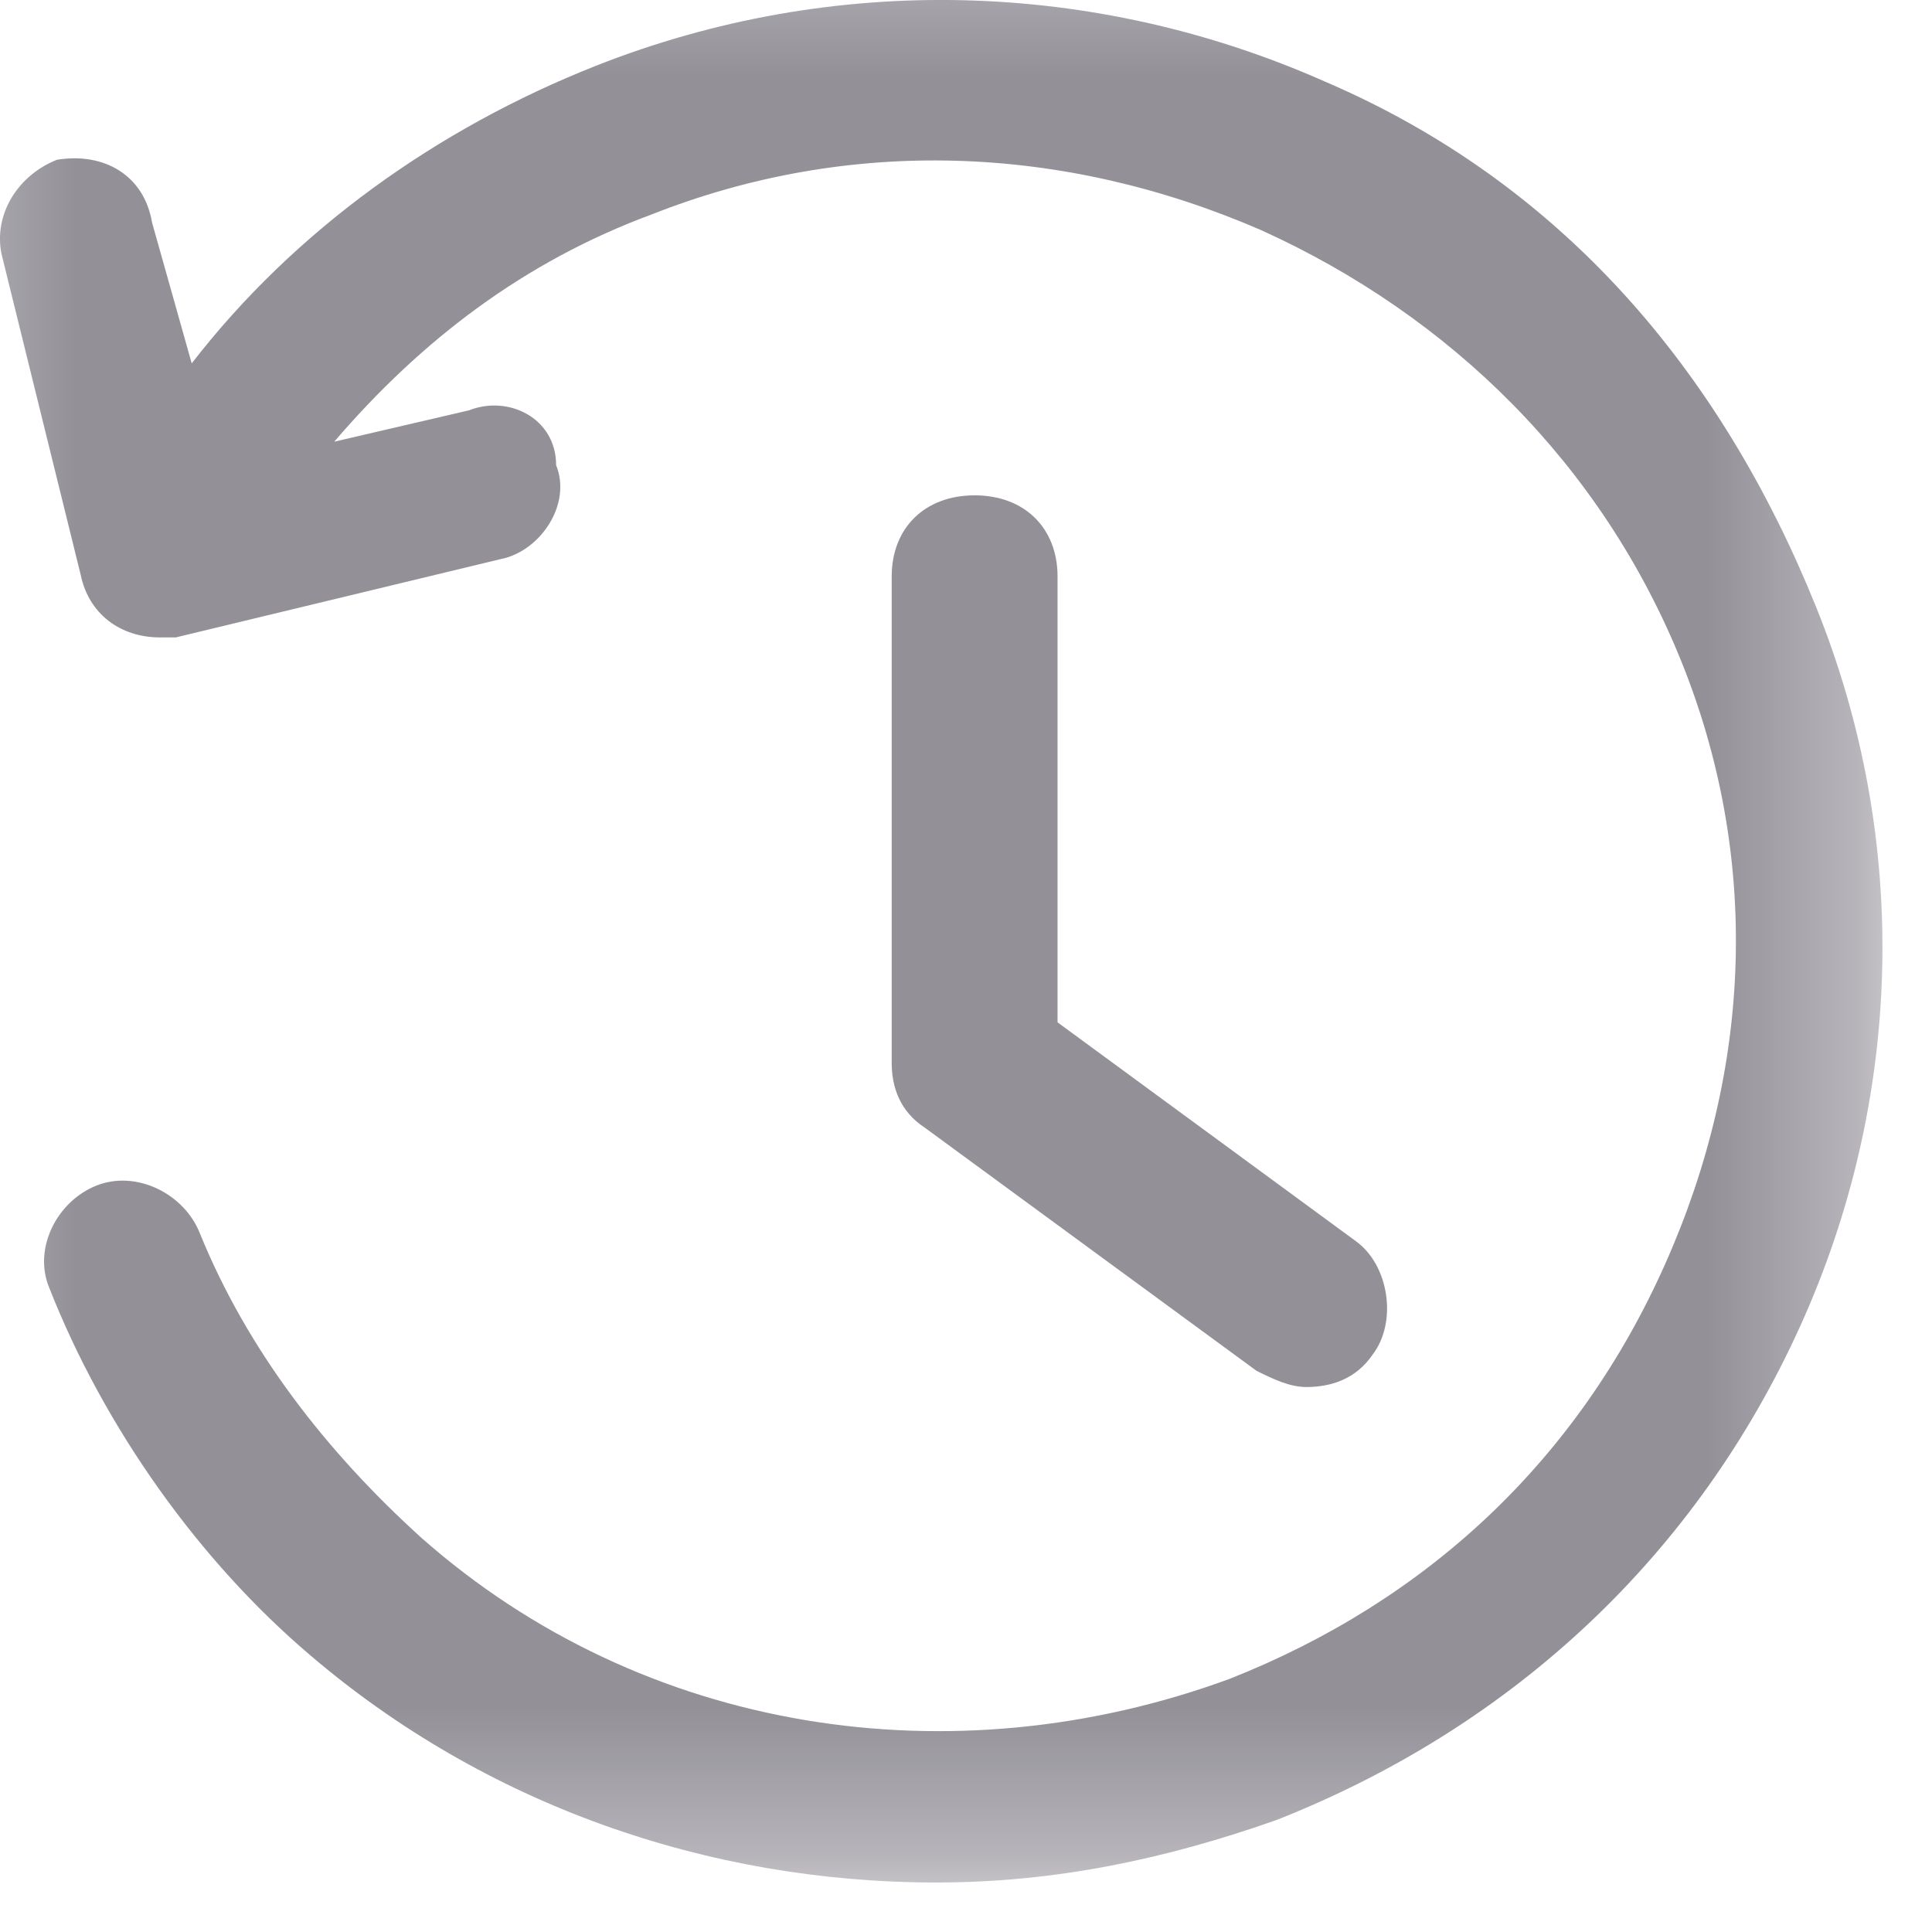 <?xml version="1.0" encoding="UTF-8"?>
<svg width="13px" height="13px" viewBox="0 0 13 13" version="1.1" xmlns="http://www.w3.org/2000/svg" xmlns:xlink="http://www.w3.org/1999/xlink">
    <!-- Generator: sketchtool 63.1 (101010) - https://sketch.com -->
    <title>DEF4C391-CEF5-4970-B92B-9BE880F7C3F9</title>
    <desc>Created with sketchtool.</desc>
    <defs>
        <polygon id="path-1" points="1.333 1.333 14.667 1.333 14.667 14.667 1.333 14.667"></polygon>
    </defs>
    <g id="Page-4" stroke="none" stroke-width="1" fill="none" fill-rule="evenodd" opacity="0.5">
        <g id="1.4-OTP" transform="translate(-90, -384)">
            <g id="Hisotory" transform="translate(88, 382)">
                <rect id="Rectangle-Copy-6" fill="#D8D8D8" opacity="0" x="0" y="0" width="16" height="16"></rect>
                <mask id="mask-2" fill="white">
                    <use xlink:href="#path-1"></use>
                </mask>
                <use id="Clip-2" fill="#FFFFFF" opacity="0" xlink:href="#path-1"></use>
                <g id="icon" mask="url(#mask-2)" fill="#282232" fill-rule="nonzero">
                    <g transform="translate(2, 2)" id="Combined-Shape">
                        <path d="M4.009,0.443 C5.608,-0.189 7.367,-0.137 8.913,0.548 C10.512,1.233 11.579,2.498 12.218,4.079 C12.858,5.659 12.805,7.398 12.112,8.926 C11.419,10.454 10.193,11.613 8.593,12.245 C7.847,12.509 7.101,12.667 6.301,12.667 C4.755,12.667 3.262,12.14 2.089,11.139 C1.343,10.506 0.703,9.611 0.33,8.662 C0.223,8.399 0.383,8.083 0.65,7.977 C0.916,7.872 1.236,8.03 1.343,8.294 C1.663,9.084 2.196,9.769 2.836,10.348 C4.328,11.666 6.408,11.982 8.273,11.297 C9.606,10.77 10.619,9.822 11.205,8.504 C11.792,7.187 11.845,5.765 11.312,4.447 C10.779,3.13 9.766,2.129 8.487,1.549 C7.154,0.97 5.714,0.917 4.382,1.444 C3.529,1.76 2.836,2.287 2.249,2.972 L2.249,2.972 L3.156,2.761 C3.422,2.656 3.742,2.814 3.742,3.13 C3.849,3.394 3.635,3.71 3.369,3.762 L3.369,3.762 L1.183,4.289 L1.183,4.289 L1.076,4.289 C0.81,4.289 0.597,4.131 0.543,3.868 L0.543,3.868 L0.01,1.708 C-0.043,1.444 0.117,1.181 0.383,1.075 C0.703,1.023 0.97,1.181 1.023,1.497 L1.023,1.497 L1.29,2.445 C1.983,1.549 2.942,0.865 4.009,0.443 Z M6.558,3.333 C6.893,3.333 7.116,3.552 7.116,3.879 L7.116,3.879 L7.116,6.879 L9.124,8.352 C9.348,8.515 9.403,8.897 9.236,9.115 C9.124,9.279 8.957,9.333 8.79,9.333 C8.678,9.333 8.566,9.279 8.455,9.224 L8.455,9.224 L6.223,7.588 C6.056,7.479 6,7.315 6,7.152 L6,7.152 L6,3.879 C6,3.552 6.223,3.333 6.558,3.333 Z"></path>
                    </g>
                </g>
            </g>
        </g>
    </g>
</svg>